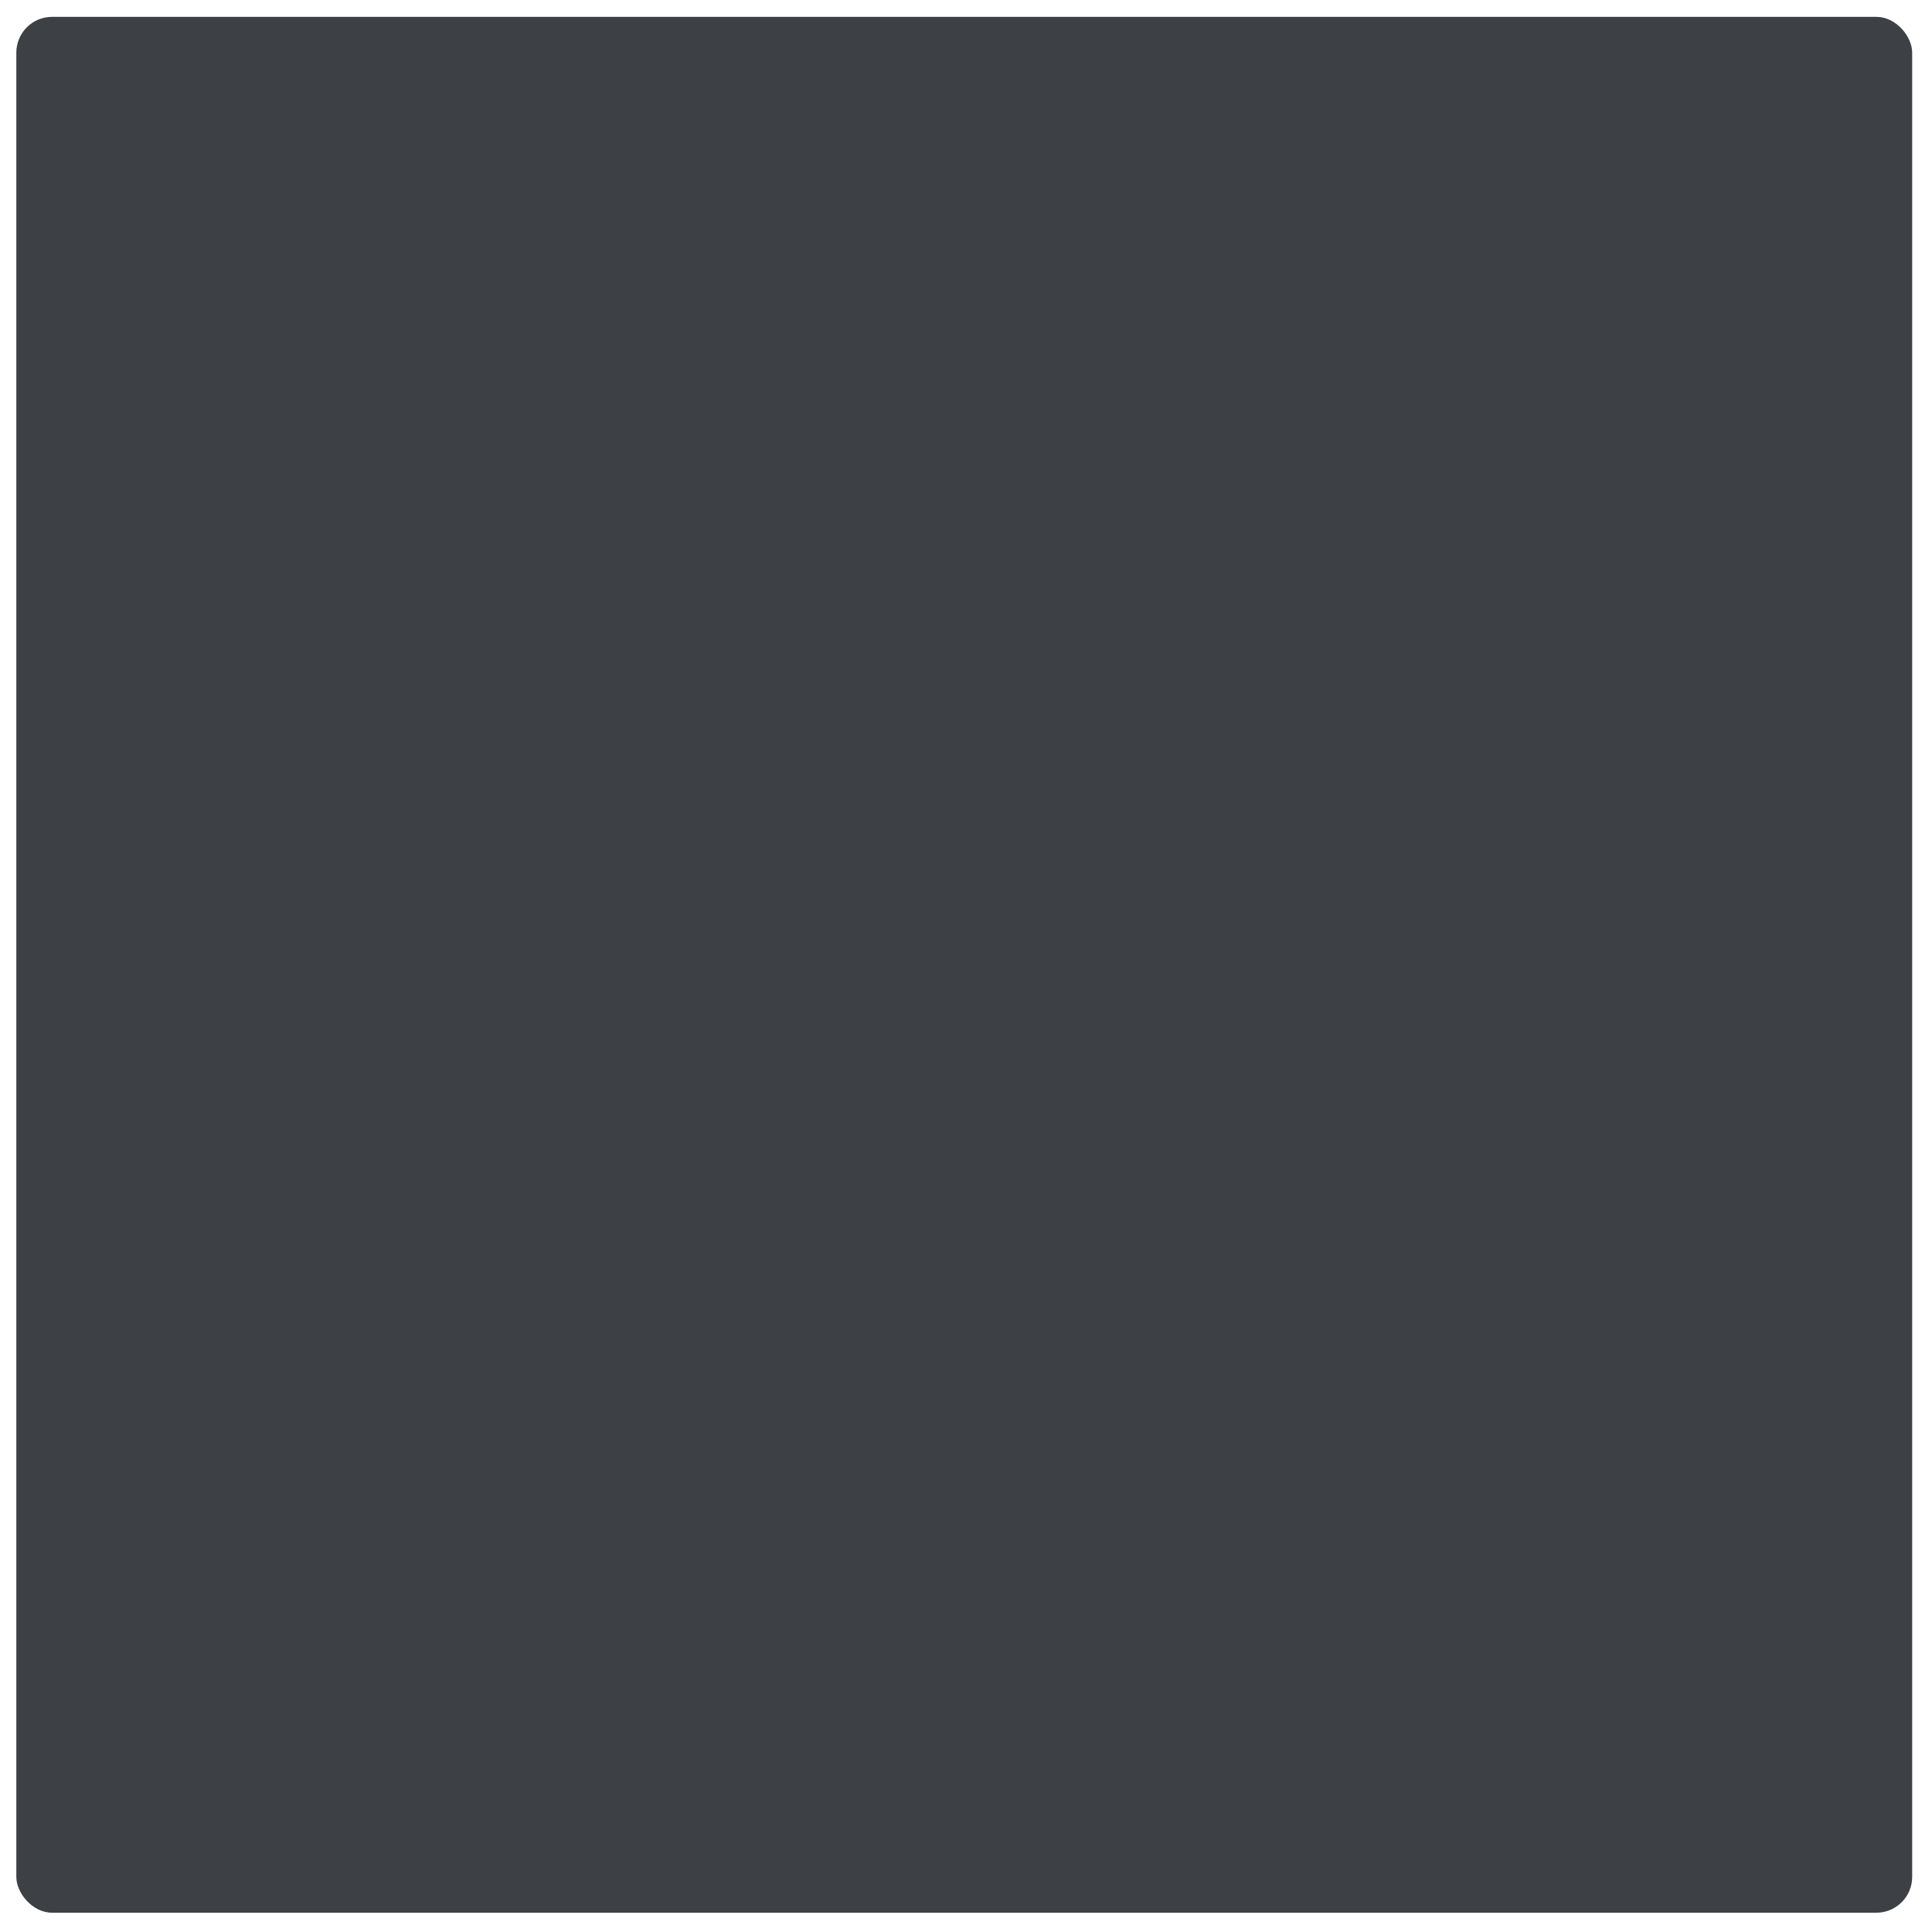 <?xml version="1.0" encoding="UTF-8" standalone="no"?>
<!-- Created with Inkscape (http://www.inkscape.org/) -->

<svg
   xmlns:dc="http://purl.org/dc/elements/1.1/"
   xmlns:cc="http://creativecommons.org/ns#"
   xmlns:rdf="http://www.w3.org/1999/02/22-rdf-syntax-ns#"
   xmlns:svg="http://www.w3.org/2000/svg"
   xmlns="http://www.w3.org/2000/svg"
   xmlns:sodipodi="http://sodipodi.sourceforge.net/DTD/sodipodi-0.dtd"
   xmlns:inkscape="http://www.inkscape.org/namespaces/inkscape"
   width="108"
   height="108"
   id="svg7355"
   version="1.1"
   inkscape:version="0.48.5 r10040"
   sodipodi:docname="running-indicator.svg">
  <sodipodi:namedview
     pagecolor="#ffffff"
     bordercolor="#666666"
     borderopacity="1"
     objecttolerance="10"
     gridtolerance="10"
     guidetolerance="10"
     inkscape:pageopacity="1"
     inkscape:pageshadow="2"
     inkscape:window-width="1366"
     inkscape:window-height="743"
     id="namedview4173"
     showgrid="true"
     inkscape:zoom="4.0674041"
     inkscape:cx="54.4784"
     inkscape:cy="64.668855"
     inkscape:window-x="0"
     inkscape:window-y="20"
     inkscape:window-maximized="1"
     inkscape:current-layer="g30864">
    <inkscape:grid
       type="xygrid"
       id="grid3792"
       empspacing="3"
       visible="true"
       enabled="true"
       snapvisiblegridlinesonly="true"
       originx="2.7755576e-17px"
       originy="3px" />
  </sodipodi:namedview>
  <defs
     id="defs7357" />
  <g
     id="layer1"
     transform="matrix(1.621,0,0,1.621,-431.635,-284.553)">
    <g
       style="display:inline"
       id="g30864"
       transform="translate(255.223,70.118)">
      <rect
         style="opacity:0.846;fill:#1a1f24;fill-opacity:1;stroke:#000000;stroke-width:0;stroke-linejoin:miter;stroke-miterlimit:4;stroke-opacity:1;stroke-dasharray:none;display:inline"
         id="rect3796"
         width="65.379"
         height="65.379"
         x="11.617"
         y="106.005"
         rx="1.234"
         ry="1.234" />
    </g>
  </g>
</svg>
